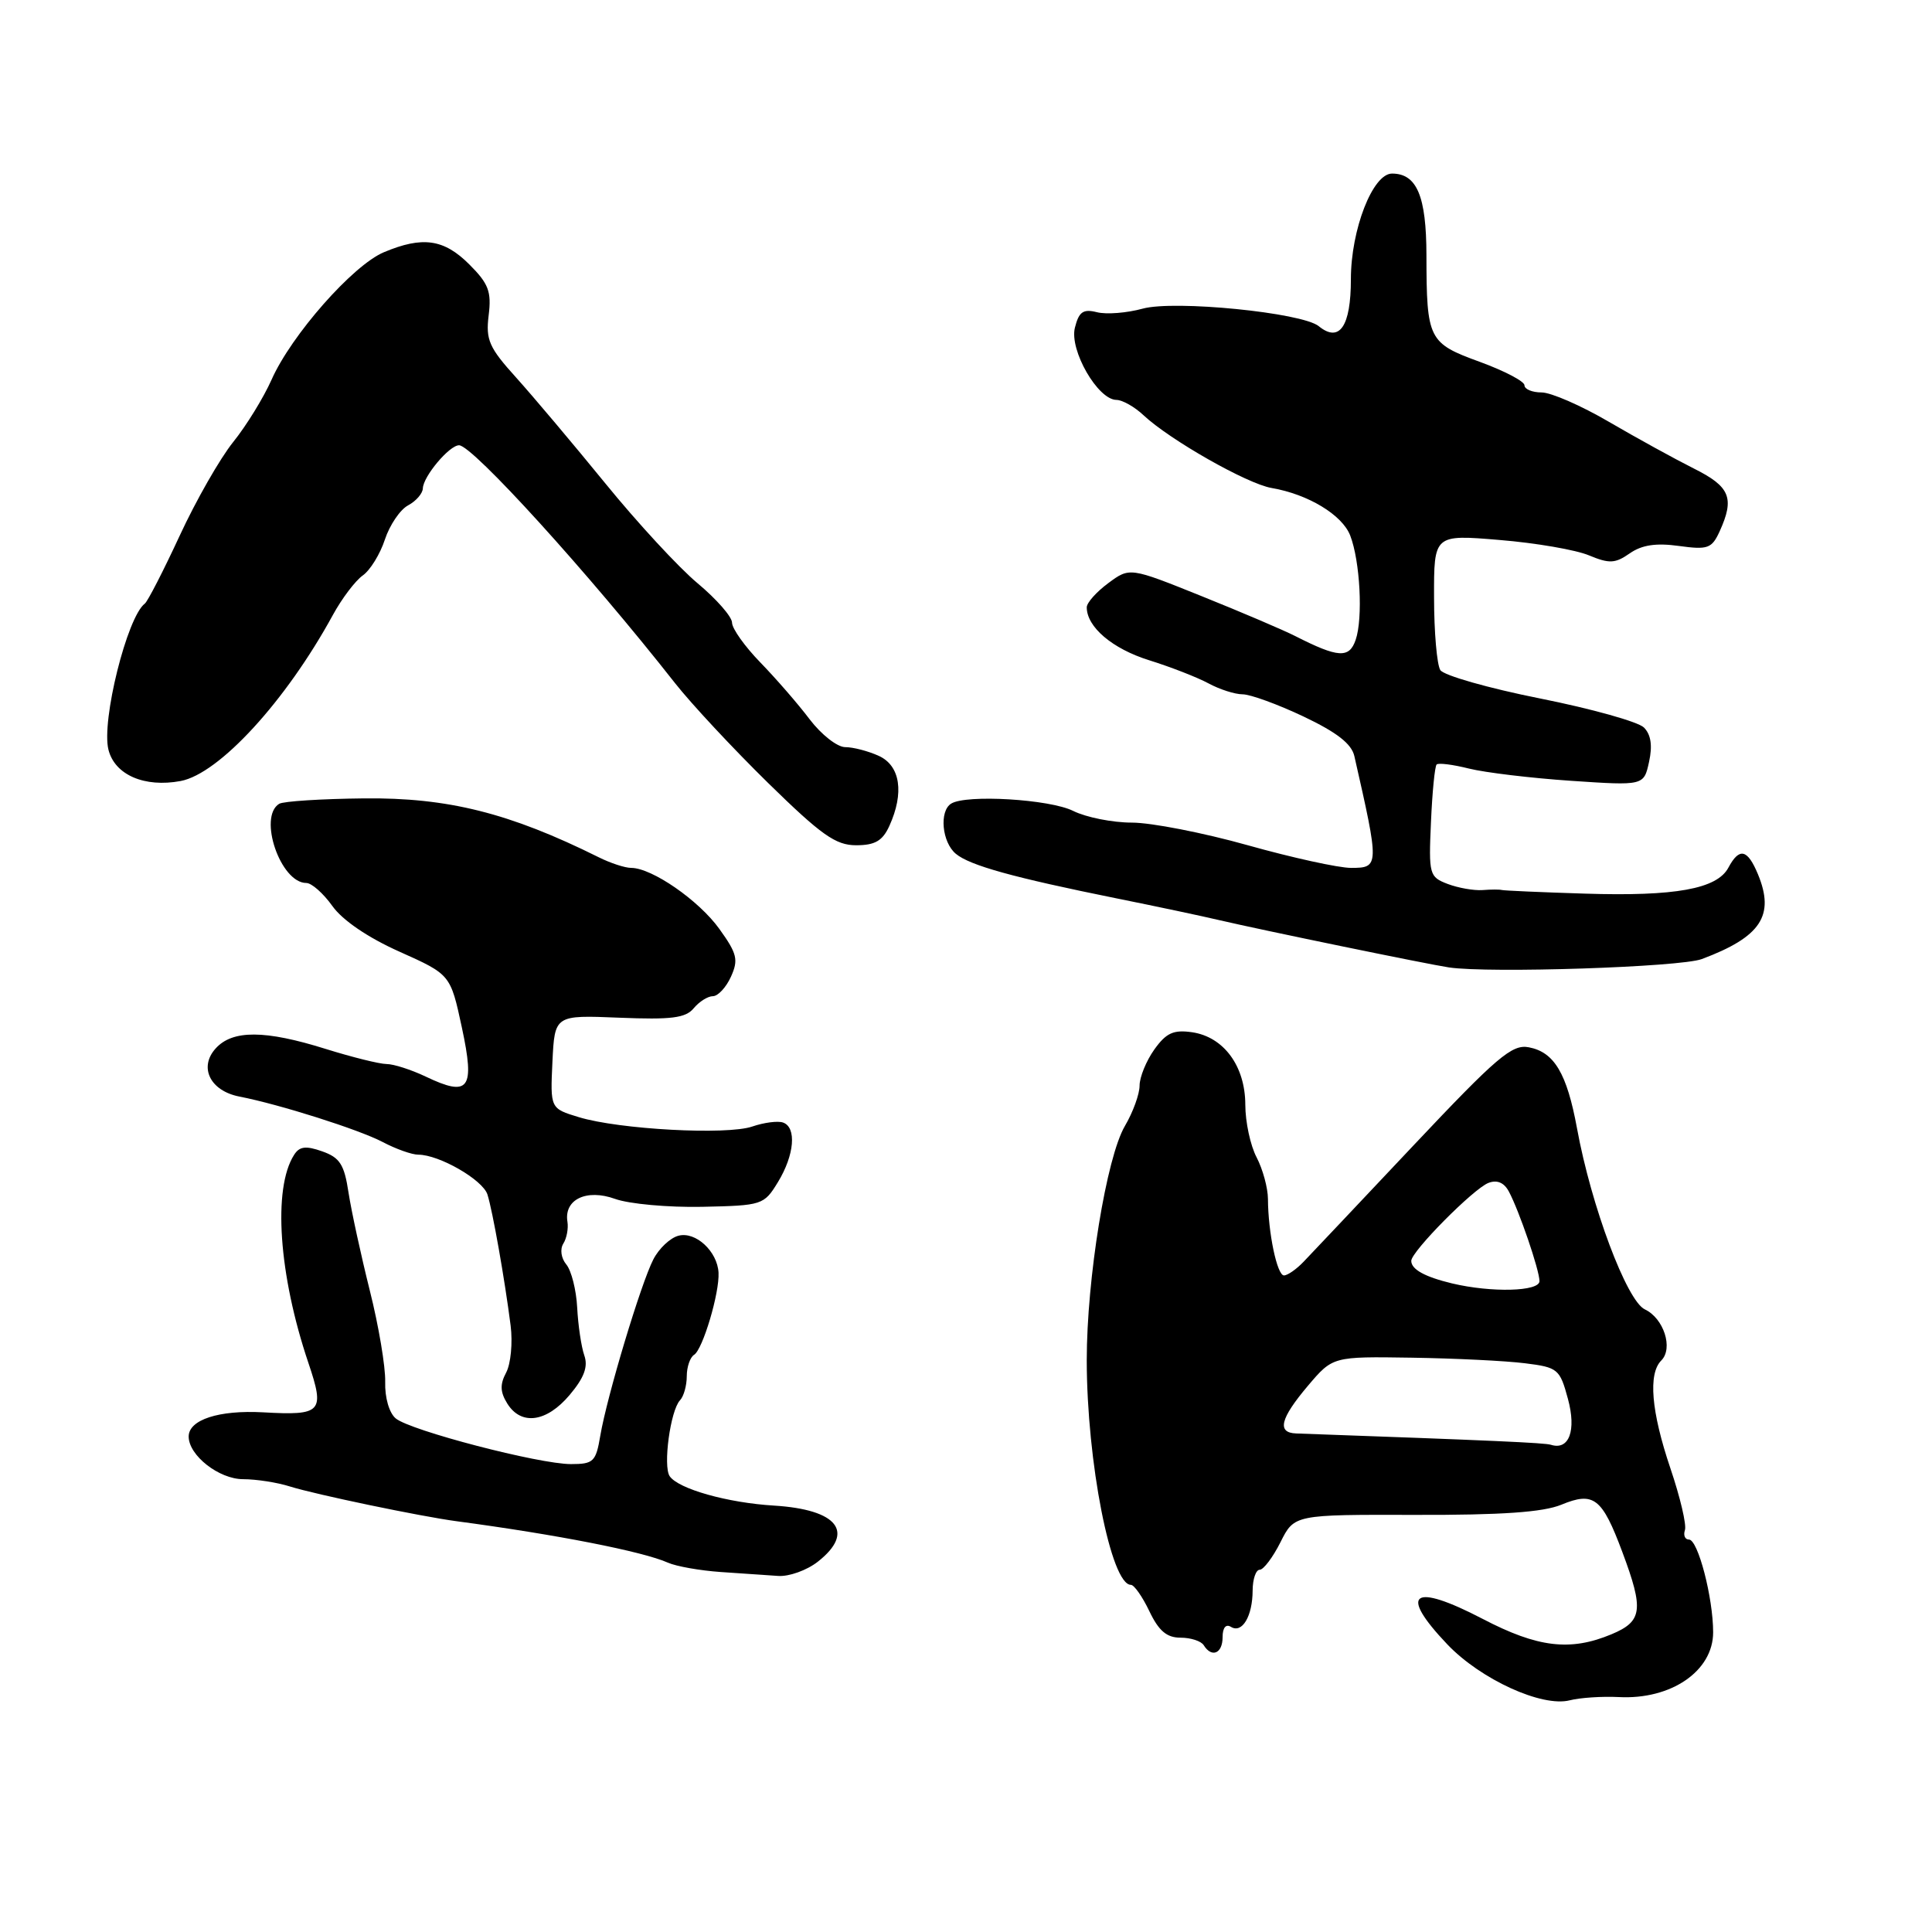 <?xml version="1.0" encoding="UTF-8" standalone="no"?>
<!DOCTYPE svg PUBLIC "-//W3C//DTD SVG 1.1//EN" "http://www.w3.org/Graphics/SVG/1.1/DTD/svg11.dtd" >
<svg xmlns="http://www.w3.org/2000/svg" xmlns:xlink="http://www.w3.org/1999/xlink" version="1.1" viewBox="0 0 256 256">
 <g >
 <path fill="currentColor"
d=" M 214.49 224.87 C 221.43 225.24 227.00 221.42 227.00 216.29 C 227.00 211.70 224.99 204.00 223.80 204.00 C 223.27 204.00 223.03 203.44 223.26 202.75 C 223.50 202.06 222.63 198.38 221.34 194.57 C 218.79 187.03 218.37 182.03 220.13 180.27 C 221.74 178.66 220.46 174.68 217.95 173.50 C 215.56 172.38 210.84 159.80 208.96 149.50 C 207.62 142.23 205.95 139.41 202.57 138.77 C 200.35 138.34 198.35 140.05 187.26 151.81 C 180.24 159.26 173.71 166.17 172.75 167.17 C 171.79 168.18 170.61 169.00 170.13 169.00 C 169.22 169.00 168.03 163.33 168.01 158.86 C 168.00 157.41 167.33 154.94 166.51 153.36 C 165.68 151.79 165.01 148.65 165.01 146.38 C 165.00 141.27 162.16 137.40 157.97 136.78 C 155.49 136.42 154.53 136.86 152.95 139.07 C 151.88 140.58 151.00 142.73 151.00 143.85 C 151.00 144.97 150.13 147.37 149.06 149.19 C 146.61 153.36 144.00 169.42 144.00 180.24 C 144.01 193.69 147.21 210.00 149.85 210.00 C 150.28 210.00 151.38 211.57 152.30 213.50 C 153.54 216.10 154.60 217.00 156.42 217.00 C 157.78 217.00 159.16 217.45 159.50 218.00 C 160.56 219.71 162.00 219.10 162.00 216.94 C 162.00 215.68 162.43 215.15 163.11 215.57 C 164.59 216.48 165.97 214.16 165.98 210.75 C 165.99 209.24 166.41 208.00 166.92 208.00 C 167.42 208.00 168.66 206.36 169.67 204.35 C 171.50 200.69 171.50 200.69 187.50 200.73 C 198.97 200.76 204.46 200.38 206.89 199.38 C 211.18 197.61 212.28 198.46 214.96 205.63 C 217.84 213.32 217.64 214.83 213.53 216.55 C 208.07 218.83 203.76 218.32 196.46 214.51 C 187.14 209.66 185.25 211.03 191.78 217.89 C 196.19 222.52 204.31 226.24 208.00 225.30 C 209.38 224.95 212.29 224.76 214.49 224.87 Z  M 108.37 206.93 C 113.35 203.01 111.01 200.02 102.57 199.50 C 96.40 199.13 89.90 197.29 88.74 195.61 C 87.83 194.28 88.83 186.90 90.10 185.55 C 90.60 185.03 91.00 183.59 91.00 182.36 C 91.00 181.13 91.44 179.85 91.97 179.52 C 93.12 178.81 95.35 171.32 95.21 168.64 C 95.06 165.81 92.17 163.14 89.90 163.74 C 88.81 164.02 87.31 165.43 86.57 166.88 C 84.93 170.05 80.42 185.04 79.54 190.25 C 78.96 193.69 78.64 194.00 75.65 194.00 C 71.42 194.00 54.38 189.56 52.44 187.95 C 51.57 187.23 50.98 185.19 51.04 183.10 C 51.09 181.12 50.18 175.68 49.00 171.00 C 47.83 166.32 46.56 160.48 46.18 158.02 C 45.62 154.30 45.03 153.38 42.69 152.56 C 40.52 151.79 39.67 151.90 38.96 153.04 C 36.13 157.49 36.93 168.93 40.86 180.58 C 43.07 187.13 42.66 187.58 34.85 187.14 C 29.01 186.82 25.00 188.12 25.00 190.35 C 25.00 192.85 29.02 196.00 32.22 196.00 C 33.94 196.00 36.74 196.43 38.43 196.97 C 41.81 198.03 55.76 200.94 60.50 201.57 C 73.71 203.33 85.19 205.58 88.50 207.06 C 89.60 207.55 92.75 208.11 95.50 208.30 C 98.25 208.49 101.68 208.72 103.12 208.82 C 104.55 208.92 106.92 208.07 108.37 206.93 Z  M 75.48 184.84 C 77.41 182.55 77.95 181.09 77.42 179.59 C 77.02 178.44 76.60 175.59 76.48 173.26 C 76.36 170.93 75.71 168.36 75.04 167.55 C 74.35 166.72 74.18 165.53 74.64 164.79 C 75.09 164.08 75.33 162.78 75.19 161.90 C 74.70 158.94 77.71 157.49 81.50 158.86 C 83.35 159.53 88.54 160.00 93.03 159.91 C 101.02 159.74 101.23 159.67 103.09 156.62 C 105.27 153.04 105.58 149.37 103.75 148.74 C 103.06 148.50 101.23 148.74 99.68 149.27 C 96.32 150.43 82.05 149.66 76.70 148.03 C 72.91 146.88 72.91 146.88 73.20 140.69 C 73.50 134.50 73.50 134.50 82.04 134.85 C 88.96 135.13 90.84 134.90 91.92 133.60 C 92.65 132.72 93.79 132.00 94.46 132.00 C 95.13 132.00 96.21 130.84 96.85 129.43 C 97.87 127.18 97.68 126.37 95.32 123.09 C 92.60 119.30 86.38 115.00 83.63 115.00 C 82.82 115.00 80.89 114.37 79.33 113.59 C 67.52 107.72 59.34 105.67 48.24 105.79 C 42.59 105.85 37.53 106.17 36.99 106.51 C 34.17 108.25 37.17 117.00 40.59 117.00 C 41.29 117.00 42.84 118.37 44.04 120.05 C 45.38 121.94 48.76 124.24 52.95 126.11 C 59.69 129.13 59.69 129.13 61.20 136.15 C 62.96 144.35 62.17 145.41 56.38 142.64 C 54.48 141.74 52.16 140.99 51.22 140.99 C 50.27 140.98 46.65 140.08 43.16 138.99 C 35.12 136.47 30.81 136.45 28.58 138.92 C 26.31 141.42 27.85 144.55 31.72 145.30 C 37.06 146.34 47.53 149.66 50.70 151.32 C 52.46 152.25 54.58 153.00 55.42 153.00 C 58.19 153.00 63.97 156.33 64.59 158.28 C 65.28 160.47 66.87 169.46 67.66 175.64 C 67.95 177.92 67.68 180.72 67.07 181.87 C 66.23 183.44 66.27 184.45 67.22 185.98 C 69.06 188.93 72.43 188.46 75.48 184.84 Z  M 225.50 127.08 C 233.33 124.15 235.20 121.32 232.94 115.85 C 231.55 112.50 230.47 112.26 229.02 114.97 C 227.51 117.79 221.99 118.79 210.00 118.41 C 204.22 118.23 199.28 118.01 199.00 117.93 C 198.72 117.85 197.57 117.85 196.44 117.94 C 195.30 118.02 193.23 117.66 191.83 117.13 C 189.39 116.20 189.30 115.88 189.61 108.95 C 189.78 104.98 190.12 101.54 190.36 101.30 C 190.60 101.06 192.53 101.31 194.65 101.84 C 196.77 102.37 202.85 103.10 208.16 103.46 C 217.82 104.11 217.82 104.11 218.51 100.94 C 218.98 98.80 218.76 97.34 217.83 96.40 C 217.07 95.64 210.88 93.91 204.06 92.55 C 197.24 91.19 191.30 89.50 190.85 88.79 C 190.40 88.08 190.02 83.75 190.02 79.16 C 190.00 70.82 190.00 70.82 198.70 71.55 C 203.49 71.94 208.82 72.86 210.55 73.59 C 213.25 74.71 214.02 74.67 215.94 73.33 C 217.54 72.21 219.43 71.92 222.45 72.34 C 226.30 72.87 226.82 72.68 227.86 70.41 C 229.87 65.99 229.25 64.48 224.44 62.08 C 221.93 60.82 216.87 58.04 213.20 55.90 C 209.53 53.75 205.51 52.00 204.27 52.00 C 203.02 52.00 202.00 51.57 202.00 51.05 C 202.00 50.53 199.34 49.14 196.09 47.95 C 189.27 45.47 189.03 44.99 189.01 33.82 C 189.00 25.99 187.74 23.00 184.45 23.00 C 181.89 23.00 179.00 30.43 179.00 36.99 C 179.00 43.26 177.49 45.46 174.74 43.22 C 172.53 41.42 155.61 39.74 151.40 40.90 C 149.32 41.47 146.60 41.69 145.35 41.37 C 143.52 40.91 142.96 41.31 142.43 43.42 C 141.68 46.40 145.47 52.98 147.94 52.99 C 148.73 53.00 150.33 53.90 151.51 55.01 C 154.99 58.28 165.25 64.11 168.49 64.66 C 173.33 65.49 177.85 68.22 178.91 70.96 C 180.22 74.34 180.62 81.94 179.63 84.79 C 178.78 87.27 177.31 87.17 171.64 84.29 C 170.07 83.49 164.49 81.11 159.24 79.00 C 149.70 75.16 149.70 75.16 146.85 77.27 C 145.28 78.43 144.00 79.87 144.00 80.47 C 144.00 83.08 147.39 85.96 152.25 87.48 C 155.14 88.38 158.69 89.77 160.15 90.56 C 161.61 91.35 163.64 92.00 164.65 92.00 C 165.67 92.00 169.30 93.32 172.72 94.94 C 177.12 97.03 179.09 98.55 179.46 100.19 C 182.78 114.79 182.78 115.00 179.01 115.00 C 177.37 115.00 171.21 113.65 165.34 112.00 C 159.46 110.35 152.55 109.00 149.98 109.00 C 147.41 109.00 143.91 108.30 142.20 107.45 C 139.10 105.90 128.04 105.24 126.04 106.48 C 124.43 107.47 124.81 111.60 126.65 113.13 C 128.51 114.68 134.24 116.27 148.00 119.05 C 153.22 120.10 159.30 121.39 161.50 121.91 C 167.33 123.27 189.08 127.75 192.00 128.19 C 197.33 128.98 222.66 128.15 225.50 127.08 Z  M 117.84 109.45 C 119.84 105.06 119.30 101.46 116.45 100.16 C 115.05 99.52 113.05 99.00 112.00 99.00 C 110.94 99.00 108.83 97.34 107.29 95.32 C 105.76 93.29 102.81 89.90 100.75 87.78 C 98.69 85.66 97.00 83.29 97.00 82.51 C 97.00 81.73 94.95 79.39 92.45 77.30 C 89.94 75.21 84.43 69.24 80.20 64.04 C 75.96 58.84 70.65 52.54 68.40 50.04 C 64.80 46.06 64.35 45.04 64.75 41.78 C 65.14 38.64 64.74 37.58 62.18 35.03 C 58.82 31.67 55.99 31.27 50.87 33.42 C 46.76 35.14 38.59 44.42 35.98 50.32 C 34.92 52.70 32.64 56.41 30.90 58.57 C 29.16 60.73 25.97 66.31 23.81 70.98 C 21.65 75.64 19.57 79.69 19.19 79.98 C 16.84 81.75 13.41 95.53 14.37 99.34 C 15.21 102.68 19.14 104.38 23.93 103.49 C 29.04 102.53 37.88 92.90 44.10 81.50 C 45.30 79.30 47.09 76.94 48.07 76.25 C 49.05 75.56 50.37 73.42 51.00 71.49 C 51.64 69.56 53.02 67.52 54.08 66.96 C 55.14 66.39 56.01 65.38 56.03 64.71 C 56.08 63.12 59.54 59.00 60.83 59.00 C 62.60 59.00 78.00 75.95 89.43 90.50 C 91.59 93.25 97.15 99.21 101.78 103.75 C 108.83 110.65 110.73 112.00 113.44 112.00 C 115.94 112.00 116.94 111.42 117.84 109.45 Z  M 205.50 191.44 C 204.67 191.18 197.83 190.87 171.75 189.94 C 169.17 189.85 169.63 187.97 173.31 183.62 C 176.60 179.74 176.60 179.74 187.05 179.90 C 192.80 179.99 199.56 180.32 202.07 180.64 C 206.43 181.18 206.69 181.40 207.76 185.36 C 208.90 189.56 207.91 192.21 205.50 191.44 Z  M 192.41 170.06 C 188.79 169.19 187.00 168.20 187.00 167.07 C 187.00 165.83 195.26 157.49 197.23 156.74 C 198.37 156.30 199.30 156.70 199.93 157.88 C 201.29 160.42 203.97 168.25 203.99 169.75 C 204.00 171.14 197.63 171.30 192.41 170.06 Z "/>
</g>
</svg>